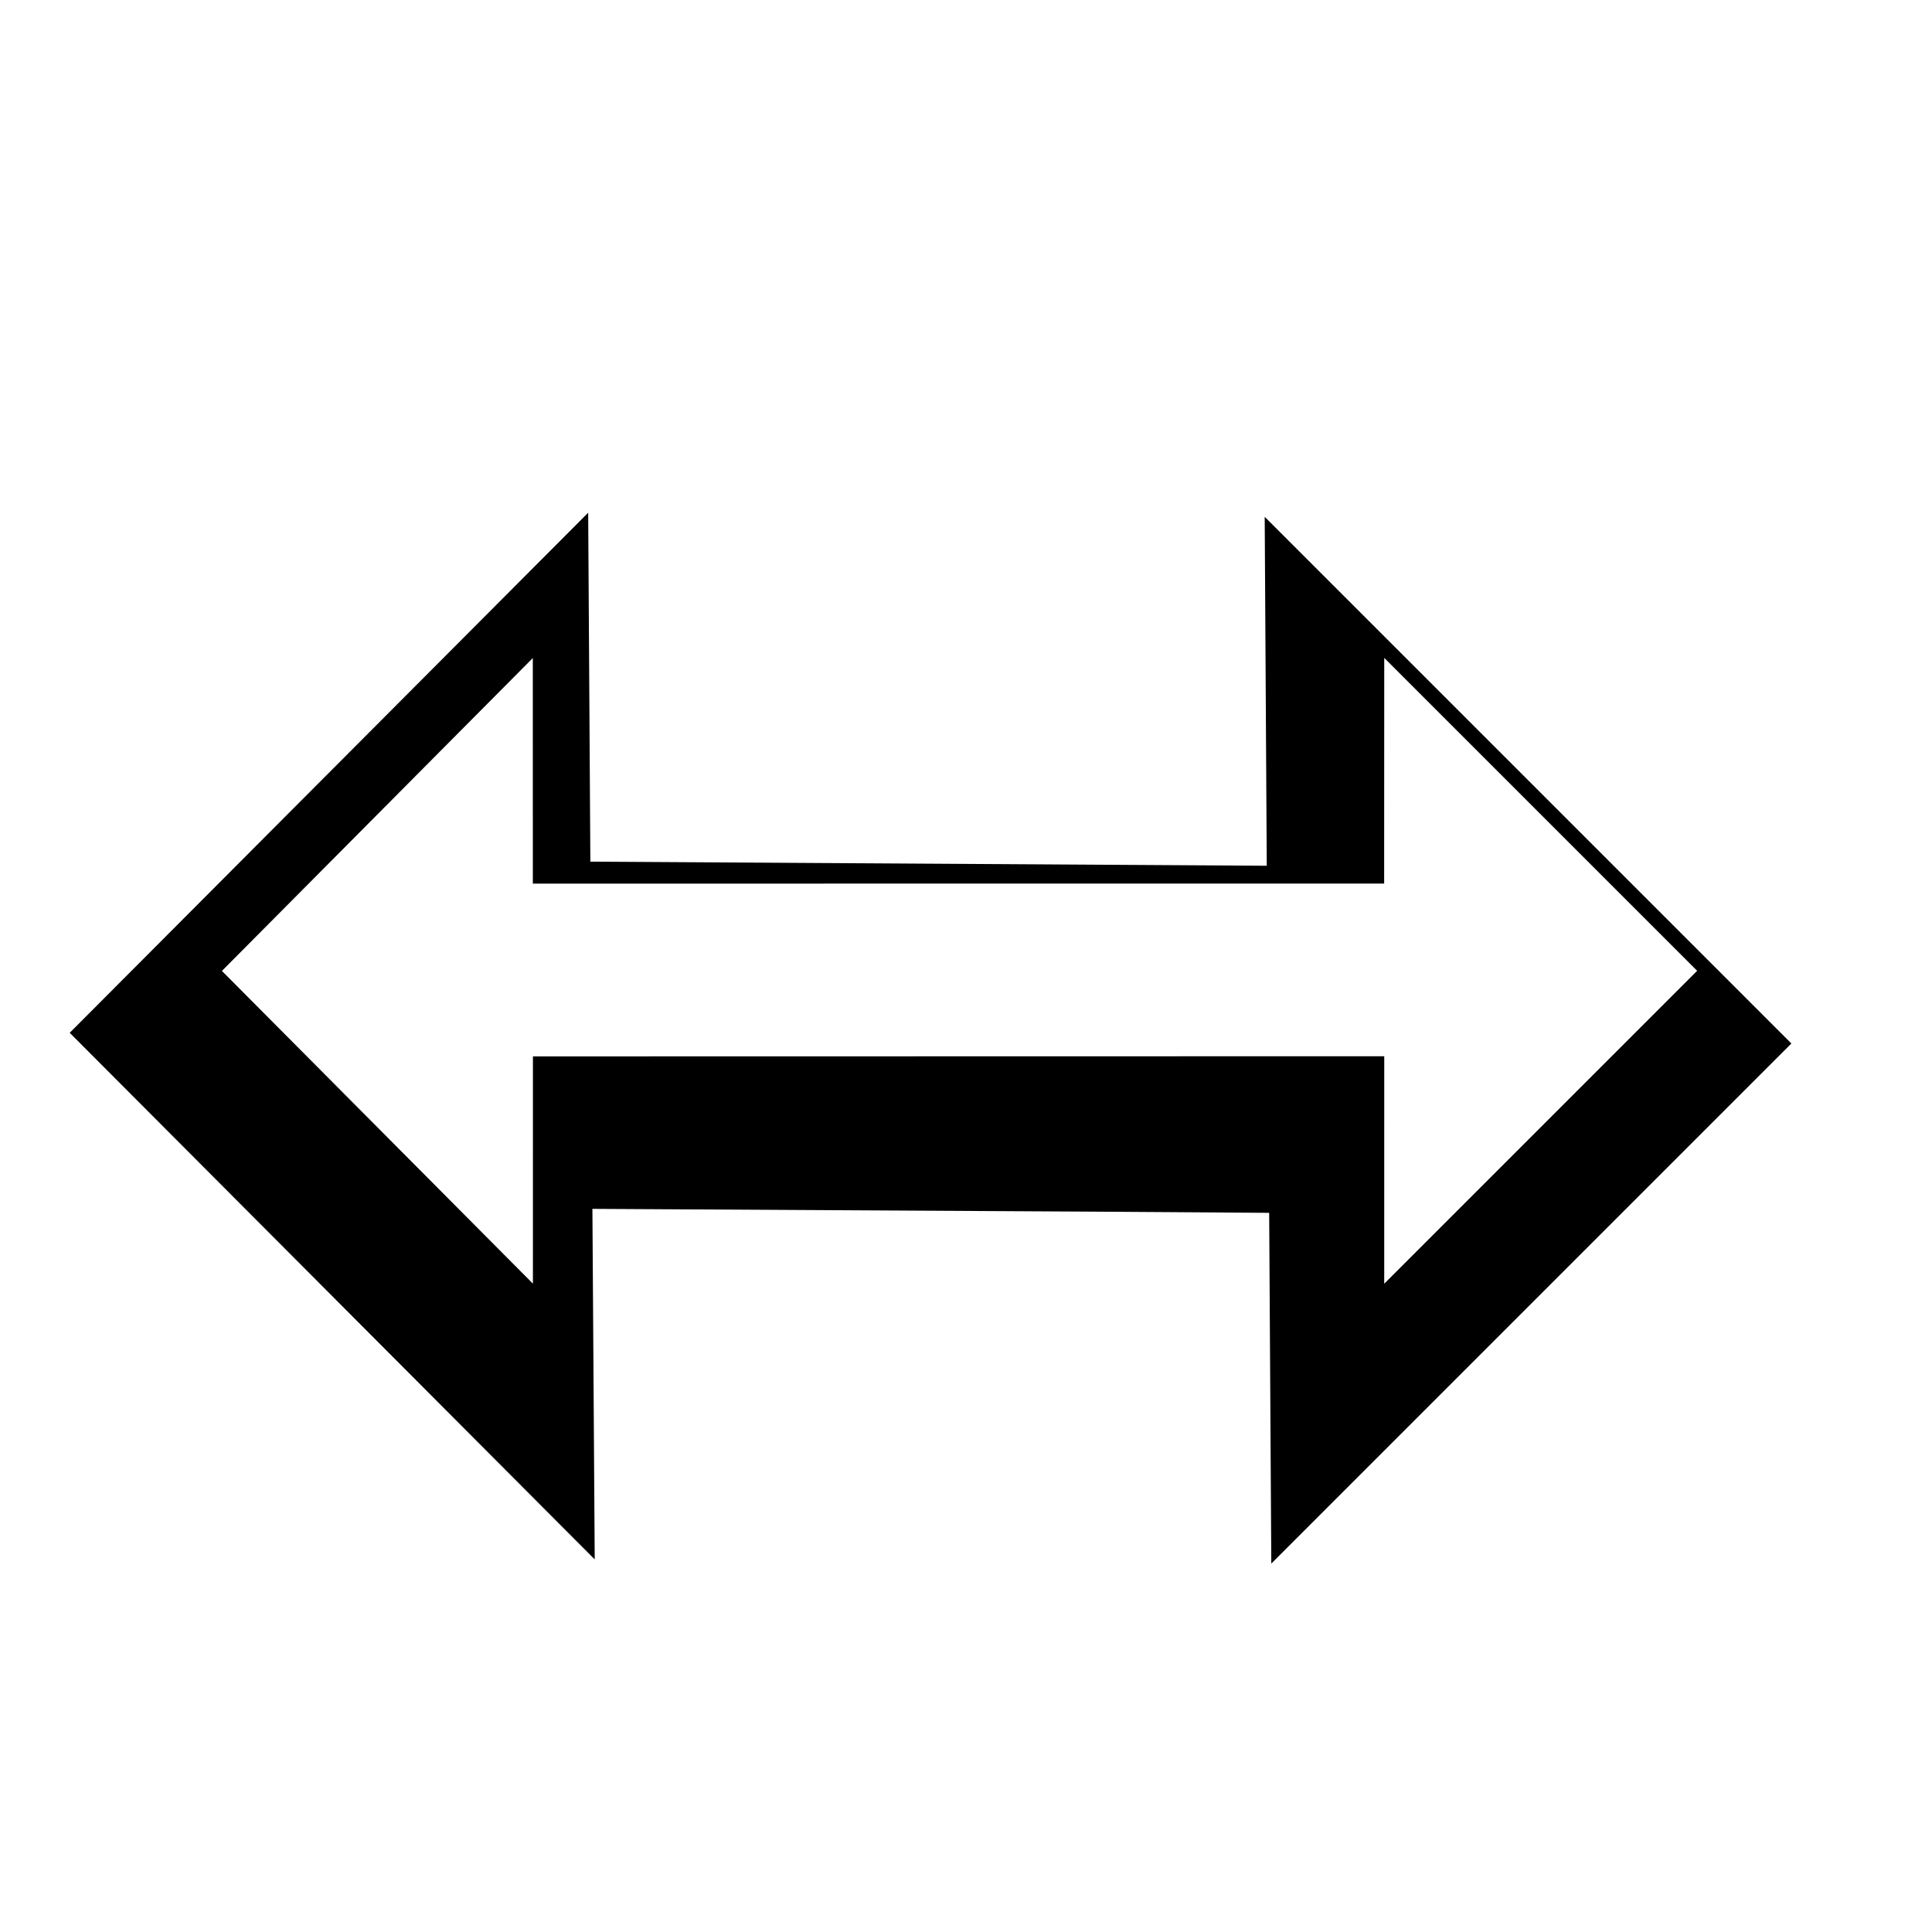 <svg width="257" height="257" viewBox="0 0 257 257" fill="none" xmlns="http://www.w3.org/2000/svg">
<g clip-path="url(#clip0_40_388)">
<g filter="url(#filter0_d_40_388)">
<path fill-rule="evenodd" clip-rule="evenodd" d="M82.371 105.66L82.081 59.244L13.114 128.426L82.951 198.475L82.644 151.846L149.457 152.218L172.669 152.375L172.952 199.029L242.133 129.848L172.074 59.789L172.348 106.205L82.371 105.66Z" fill="#000000"/>
</g>
<path fill-rule="evenodd" clip-rule="evenodd" d="M70.88 117.54L70.875 87.536L29.52 129.154L70.889 170.752L70.892 140.527L184.137 140.505L184.133 170.763L225.759 129.137L184.136 87.514L184.124 117.534L70.88 117.54Z" fill="#FFFFFF"/>
</g>
<defs>
<filter id="filter0_d_40_388" x="-9.926" y="49.004" width="267.42" height="178.185" filterUnits="userSpaceOnUse" color-interpolation-filters="sRGB">
<feFlood flood-opacity="0" result="BackgroundImageFix"/>
<feColorMatrix in="SourceAlpha" type="matrix" values="0 0 0 0 0 0 0 0 0 0 0 0 0 0 0 0 0 0 127 0" result="hardAlpha"/>
<feOffset dx="-3.84" dy="8.96"/>
<feGaussianBlur stdDeviation="9.6"/>
<feColorMatrix type="matrix" values="0 0 0 0 0 0 0 0 0 0 0 0 0 0 0 0 0 0 0.3 0"/>
<feBlend mode="normal" in2="BackgroundImageFix" result="effect1_dropShadow_40_388"/>
<feBlend mode="normal" in="SourceGraphic" in2="effect1_dropShadow_40_388" result="shape"/>
</filter>
<clipPath id="clip0_40_388">
<rect width="256" height="256" fill="white" transform="translate(0.1 0.44)"/>
</clipPath>
</defs>
</svg>
